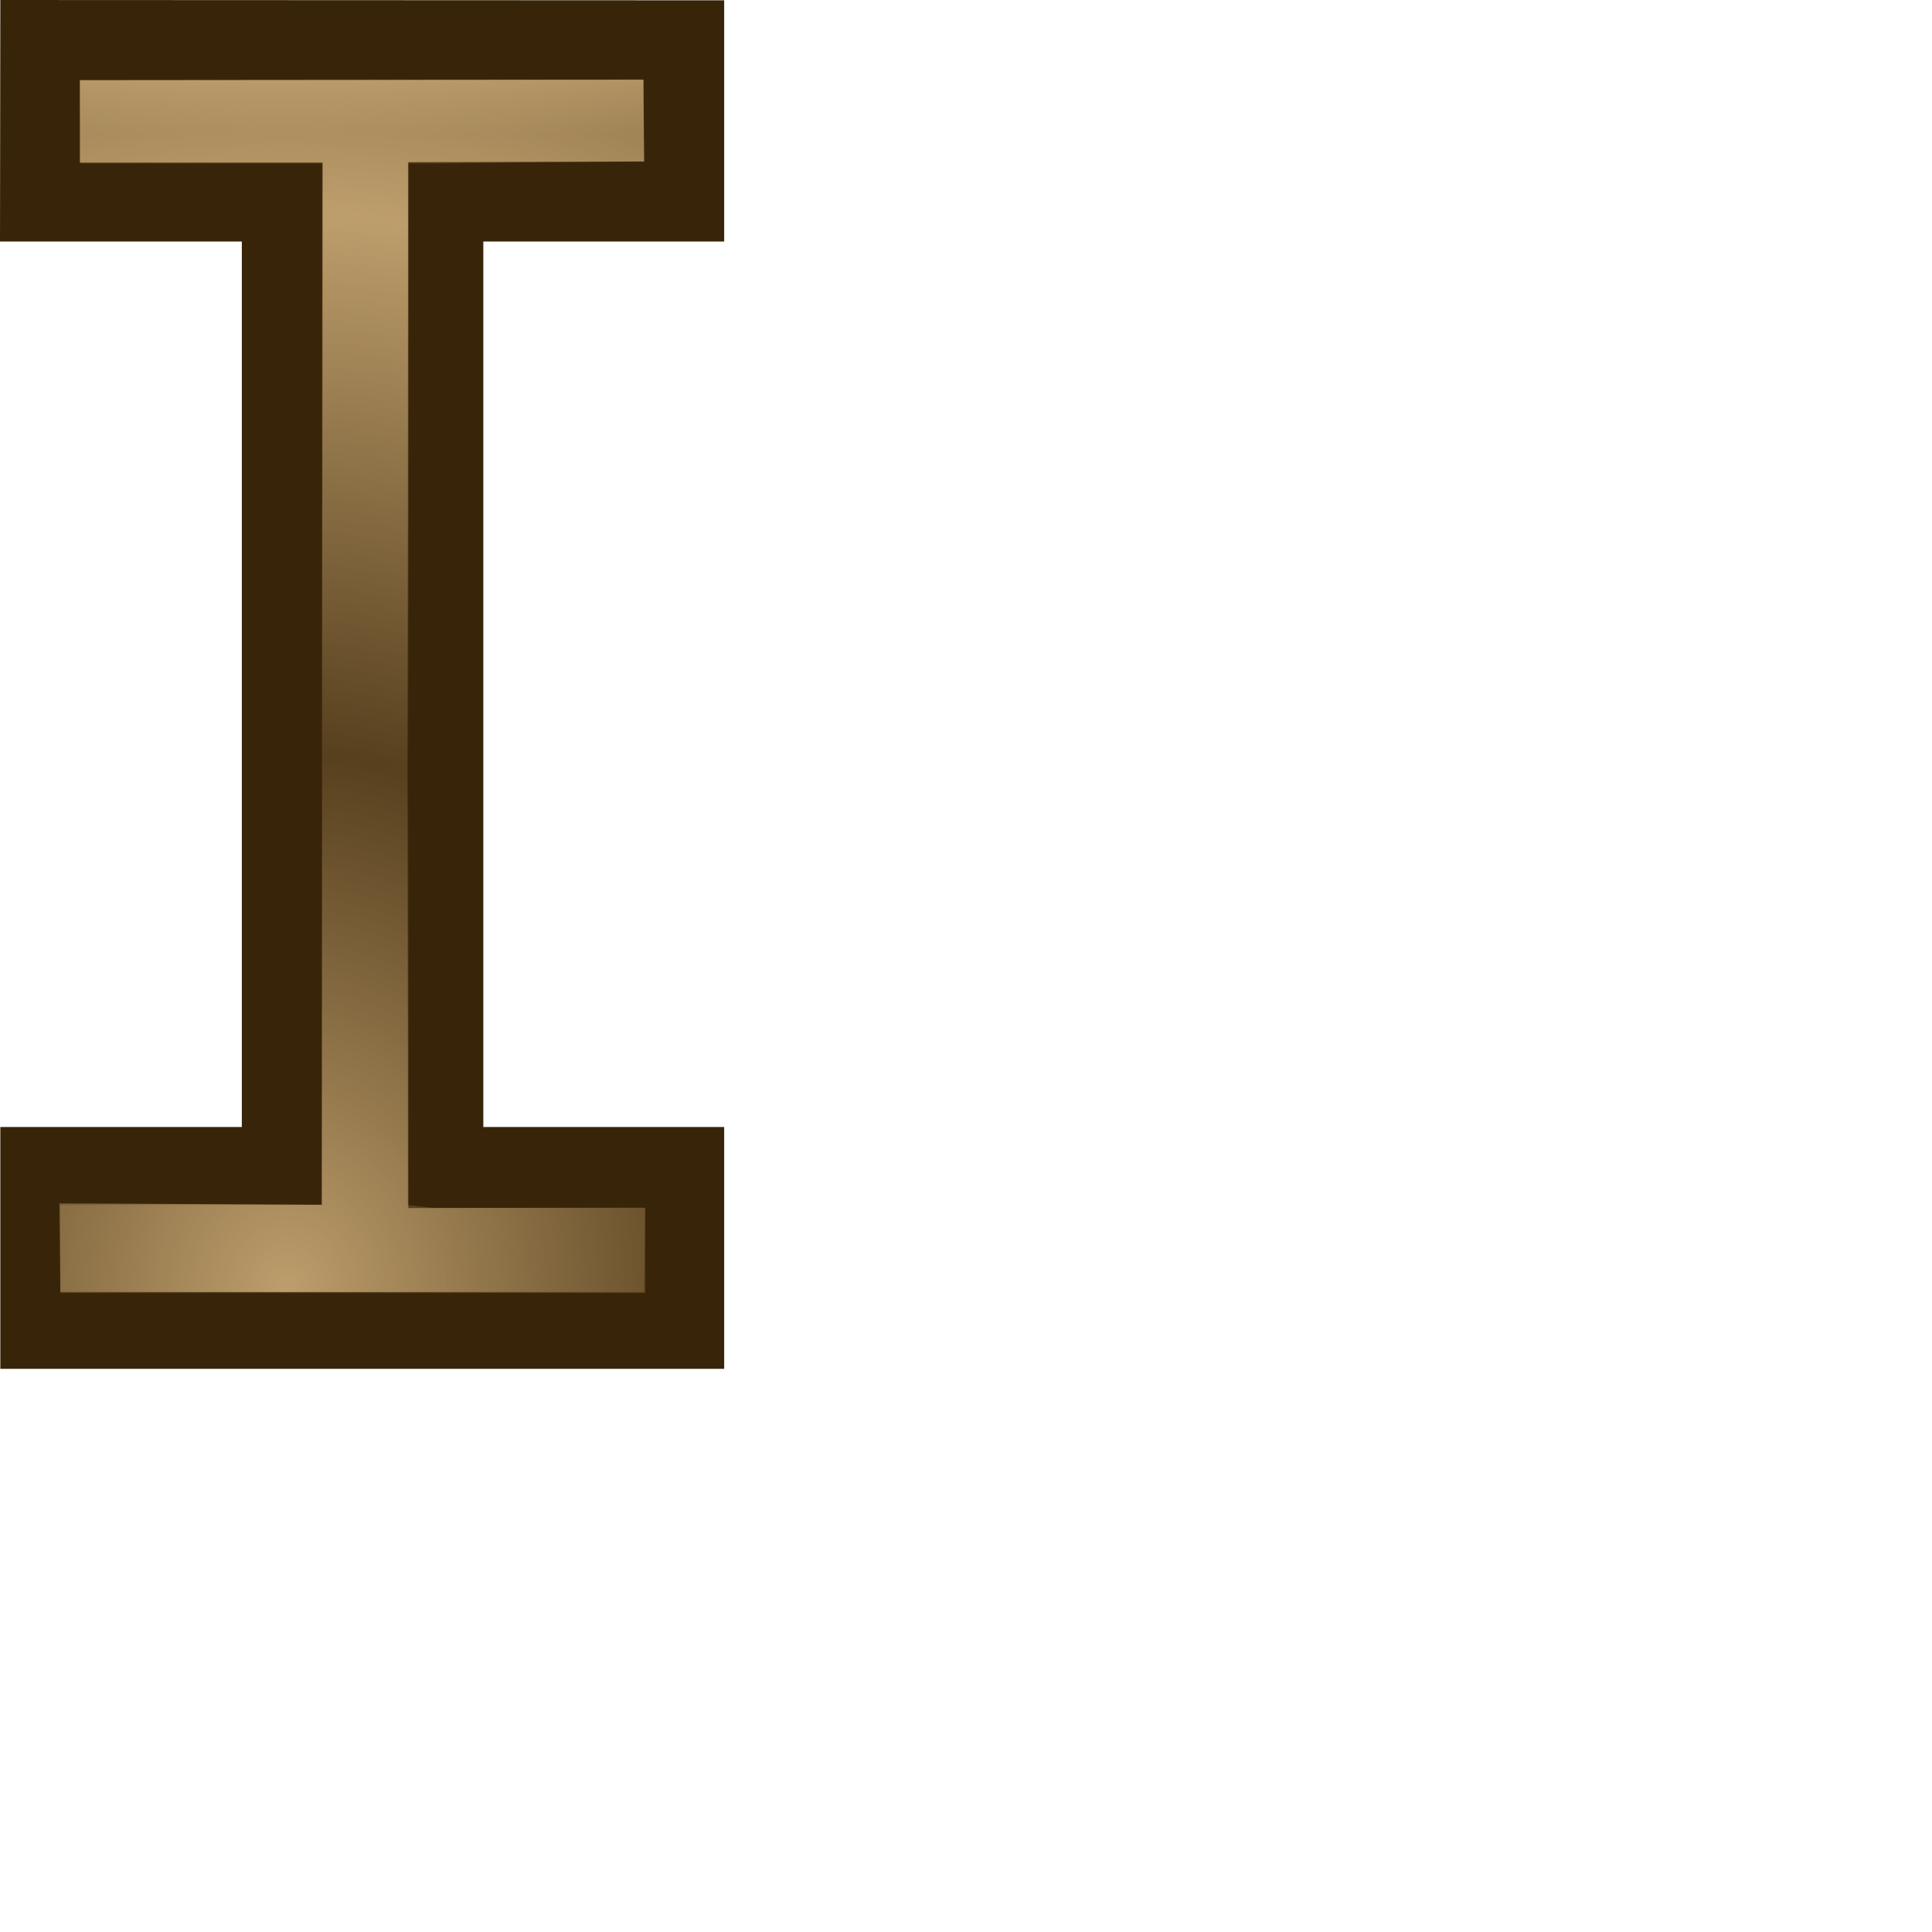 <?xml version="1.0" encoding="UTF-8" standalone="no"?>
<!-- Created with Inkscape (http://www.inkscape.org/) -->
<svg
   xmlns:dc="http://purl.org/dc/elements/1.1/"
   xmlns:cc="http://web.resource.org/cc/"
   xmlns:rdf="http://www.w3.org/1999/02/22-rdf-syntax-ns#"
   xmlns:svg="http://www.w3.org/2000/svg"
   xmlns="http://www.w3.org/2000/svg"
   xmlns:xlink="http://www.w3.org/1999/xlink"
   xmlns:sodipodi="http://sodipodi.sourceforge.net/DTD/sodipodi-0.dtd"
   xmlns:inkscape="http://www.inkscape.org/namespaces/inkscape"
   width="24"
   height="24"
   id="svg3570"
   sodipodi:version="0.32"
   inkscape:version="0.45"
   version="1.0"
   sodipodi:docname="xterm.svg"
   sodipodi:docbase="/home/me/svn/oxygen-playground/ruphy/various-colors/grey"
   inkscape:output_extension="org.inkscape.output.svg.inkscape">
  <defs
     id="defs3572">
    <linearGradient
       inkscape:collect="always"
       id="linearGradient3604">
      <stop
         style="stop-color:#debc85;stop-opacity:1;"
         offset="0"
         id="stop3606" />
      <stop
         style="stop-color:#debc85;stop-opacity:0;"
         offset="1"
         id="stop3608" />
    </linearGradient>
    <linearGradient
       inkscape:collect="always"
       id="linearGradient3590">
      <stop
         style="stop-color:#debc85;stop-opacity:1;"
         offset="0"
         id="stop3592" />
      <stop
         style="stop-color:#debc85;stop-opacity:0;"
         offset="1"
         id="stop3594" />
    </linearGradient>
    <radialGradient
       inkscape:collect="always"
       xlink:href="#linearGradient3590"
       id="radialGradient3598"
       cx="9.344"
       cy="14.106"
       fx="9.344"
       fy="14.106"
       r="5.402"
       gradientTransform="matrix(1,0,0,1.156,0,-0.31)"
       gradientUnits="userSpaceOnUse"
       spreadMethod="reflect" />
    <radialGradient
       inkscape:collect="always"
       xlink:href="#linearGradient3604"
       id="radialGradient3612"
       cx="3.759"
       cy="13.75"
       fx="3.759"
       fy="13.75"
       r="4.374"
       gradientTransform="matrix(1.309,-1.9349242e-8,2.7938018e-8,1.532,-1.363,-5.009)"
       gradientUnits="userSpaceOnUse"
       spreadMethod="reflect" />
    <linearGradient
       inkscape:collect="always"
       xlink:href="#linearGradient3604"
       id="linearGradient3624"
       x1="9.283"
       y1="-0.099"
       x2="9.283"
       y2="1.669"
       gradientUnits="userSpaceOnUse"
       spreadMethod="pad" />
  </defs>
  <sodipodi:namedview
     id="base"
     pagecolor="#ffffff"
     bordercolor="#666666"
     borderopacity="1.0"
     inkscape:pageopacity="0.0"
     inkscape:pageshadow="2"
     inkscape:zoom="256"
     inkscape:cx="4.0974499"
     inkscape:cy="8.2745633"
     inkscape:current-layer="layer1"
     showgrid="true"
     inkscape:grid-bbox="true"
     inkscape:document-units="px"
     width="24px"
     height="24px"
     inkscape:window-width="1280"
     inkscape:window-height="727"
     inkscape:window-x="0"
     inkscape:window-y="0" />
  <g
     id="layer1"
     inkscape:label="Layer 1"
     inkscape:groupmode="layer">
    <path
       sodipodi:nodetypes="ccccccccccccc"
       id="path2169"
       d="M 0.423,0.689 L 0.423,2.332 L 3.695,2.332 L 3.695,14.647 L 0.443,14.647 L 0.443,16.357 L 8.574,16.357 L 8.574,14.647 L 5.385,14.647 L 5.385,2.332 L 8.574,2.332 L 8.574,0.689 L 0.423,0.689 z "
       style="fill:#57401e;fill-rule:evenodd;stroke:none;stroke-width:0.617;stroke-linecap:butt;stroke-linejoin:miter;stroke-miterlimit:4;stroke-dasharray:none;stroke-opacity:1" />
    <path
       style="fill:#382509;fill-opacity:1;fill-rule:evenodd;stroke:none;stroke-width:0.617;stroke-linecap:butt;stroke-linejoin:miter;stroke-miterlimit:4;stroke-dasharray:none;stroke-opacity:1"
       d="M 0.004,0 L 0,3 L 3.004,3 L 3.004,14 L 0.004,14 L 0.004,17.004 L 8.996,17.004 L 8.996,14 L 6.004,14 L 6.004,3 L 8.996,3 L 8.996,0.004 L 0.004,0 z M 0.992,1 L 7.996,0.988 L 8,2.004 L 5.375,2.031 L 5.062,2.031 L 5.062,2.344 L 5.062,14.656 L 5.062,14.969 L 5.375,15.004 L 8.016,15.004 L 8.016,16.062 L 0.75,16.062 L 0.75,14.969 L 3.688,14.969 L 4,14.969 L 4,14.656 L 4,2.344 L 4,2.031 L 3.688,2.031 L 0.992,2.031 L 0.992,1 z "
       id="path3600"
       sodipodi:nodetypes="cccccccccccccccccccccccccccccccccc" />
    <path
       style="fill:url(#linearGradient3624);fill-rule:evenodd;stroke:none;stroke-width:0.617;stroke-linecap:butt;stroke-linejoin:miter;stroke-miterlimit:4;stroke-dasharray:none;stroke-opacity:1;fill-opacity:1.0"
       d="M 0.993,0.996 L 0.993,2.019 L 4.008,2.019 L 3.997,14.966 L 0.738,14.949 L 0.75,16.05 L 8.002,16.05 L 8.014,15.006 L 5.07,15.011 L 5.07,2.014 L 8.004,2.019 L 7.993,0.99 L 0.993,0.996 z "
       id="path3622"
       sodipodi:nodetypes="ccccccccccccc" />
    <path
       sodipodi:nodetypes="ccccccccccccc"
       id="path3602"
       d="M 0.993,0.996 L 0.993,2.019 L 4.008,2.019 L 3.997,14.966 L 0.738,14.949 L 0.75,16.05 L 8.001,16.05 L 8.012,15.002 L 5.072,15.007 L 5.072,2.014 L 8.002,2.007 L 7.991,0.99 L 0.993,0.996 z "
       style="fill:url(#radialGradient3612);fill-rule:evenodd;stroke:none;stroke-width:0.617;stroke-linecap:butt;stroke-linejoin:miter;stroke-miterlimit:4;stroke-dasharray:none;stroke-opacity:1;fill-opacity:1.0;opacity:0.756" />
  </g>
</svg>
